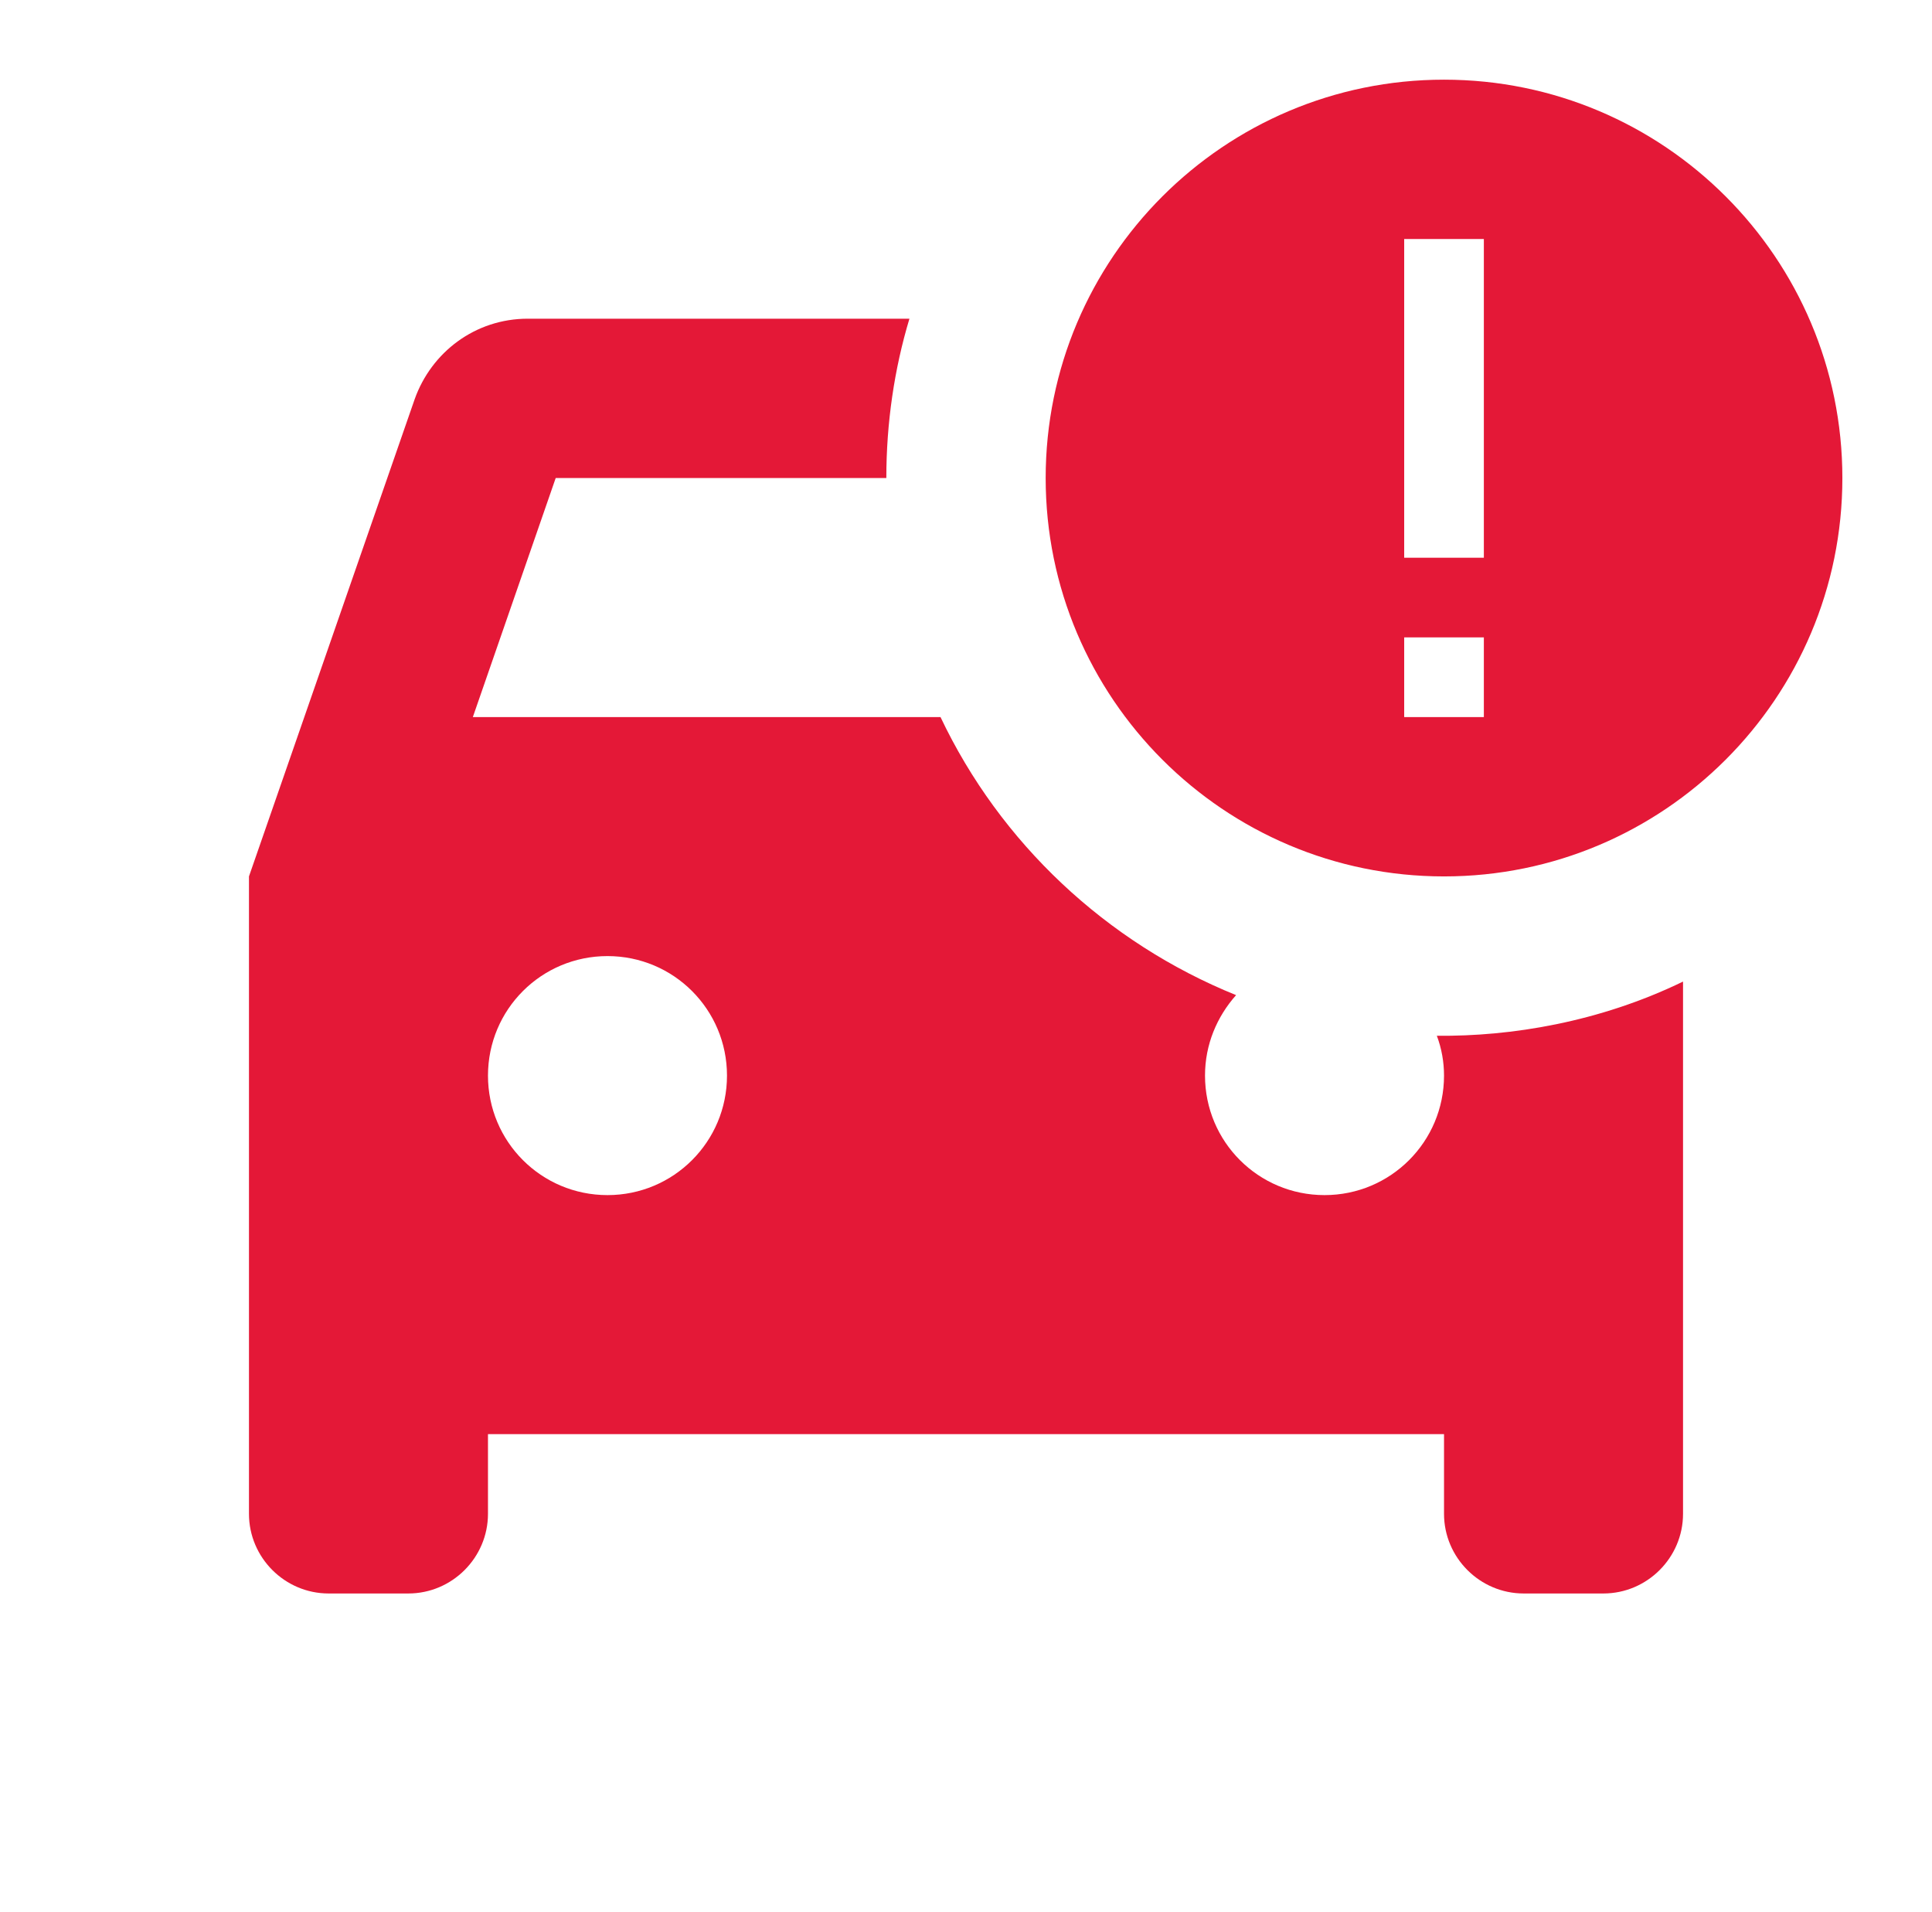 <svg width="97" height="96" viewBox="0 0 97 96" fill="none" xmlns="http://www.w3.org/2000/svg">
<g clip-path="url(#clip0_24_36)">
<path d="M72.5 4C61.46 4 52.5 12.96 52.5 24C52.5 35.04 61.46 44 72.5 44C83.54 44 92.5 35.04 92.5 24C92.5 12.96 83.54 4 72.5 4ZM74.5 28H70.5V12H74.5V28ZM74.5 32V36H70.5V32H74.5ZM72.14 52C72.38 52.64 72.5 53.32 72.5 54C72.5 57.32 69.82 60 66.5 60C63.18 60 60.5 57.32 60.5 54C60.5 52.44 61.1 51.04 62.06 49.96C55.54 47.32 50.22 42.32 47.22 36H23.74L27.9 24H44.5C44.5 21.24 44.9 18.52 45.66 16H26.5C23.86 16 21.66 17.68 20.82 20.04L12.5 44V76C12.5 78.2 14.3 80 16.5 80H20.5C22.7 80 24.5 78.2 24.5 76V72H72.5V76C72.5 78.2 74.3 80 76.5 80H80.5C82.7 80 84.5 78.2 84.5 76V49.28C80.3 51.32 75.86 52.04 72.14 52ZM30.5 60C27.18 60 24.5 57.32 24.5 54C24.5 50.68 27.18 48 30.5 48C33.82 48 36.5 50.68 36.5 54C36.5 57.32 33.82 60 30.5 60Z" fill="#E41837"/>
</g>
<defs>
<clipPath id="clip0_24_36">
<rect width="96" height="96" fill="white" transform="translate(0.5)"/>
</clipPath>
</defs>
</svg>
